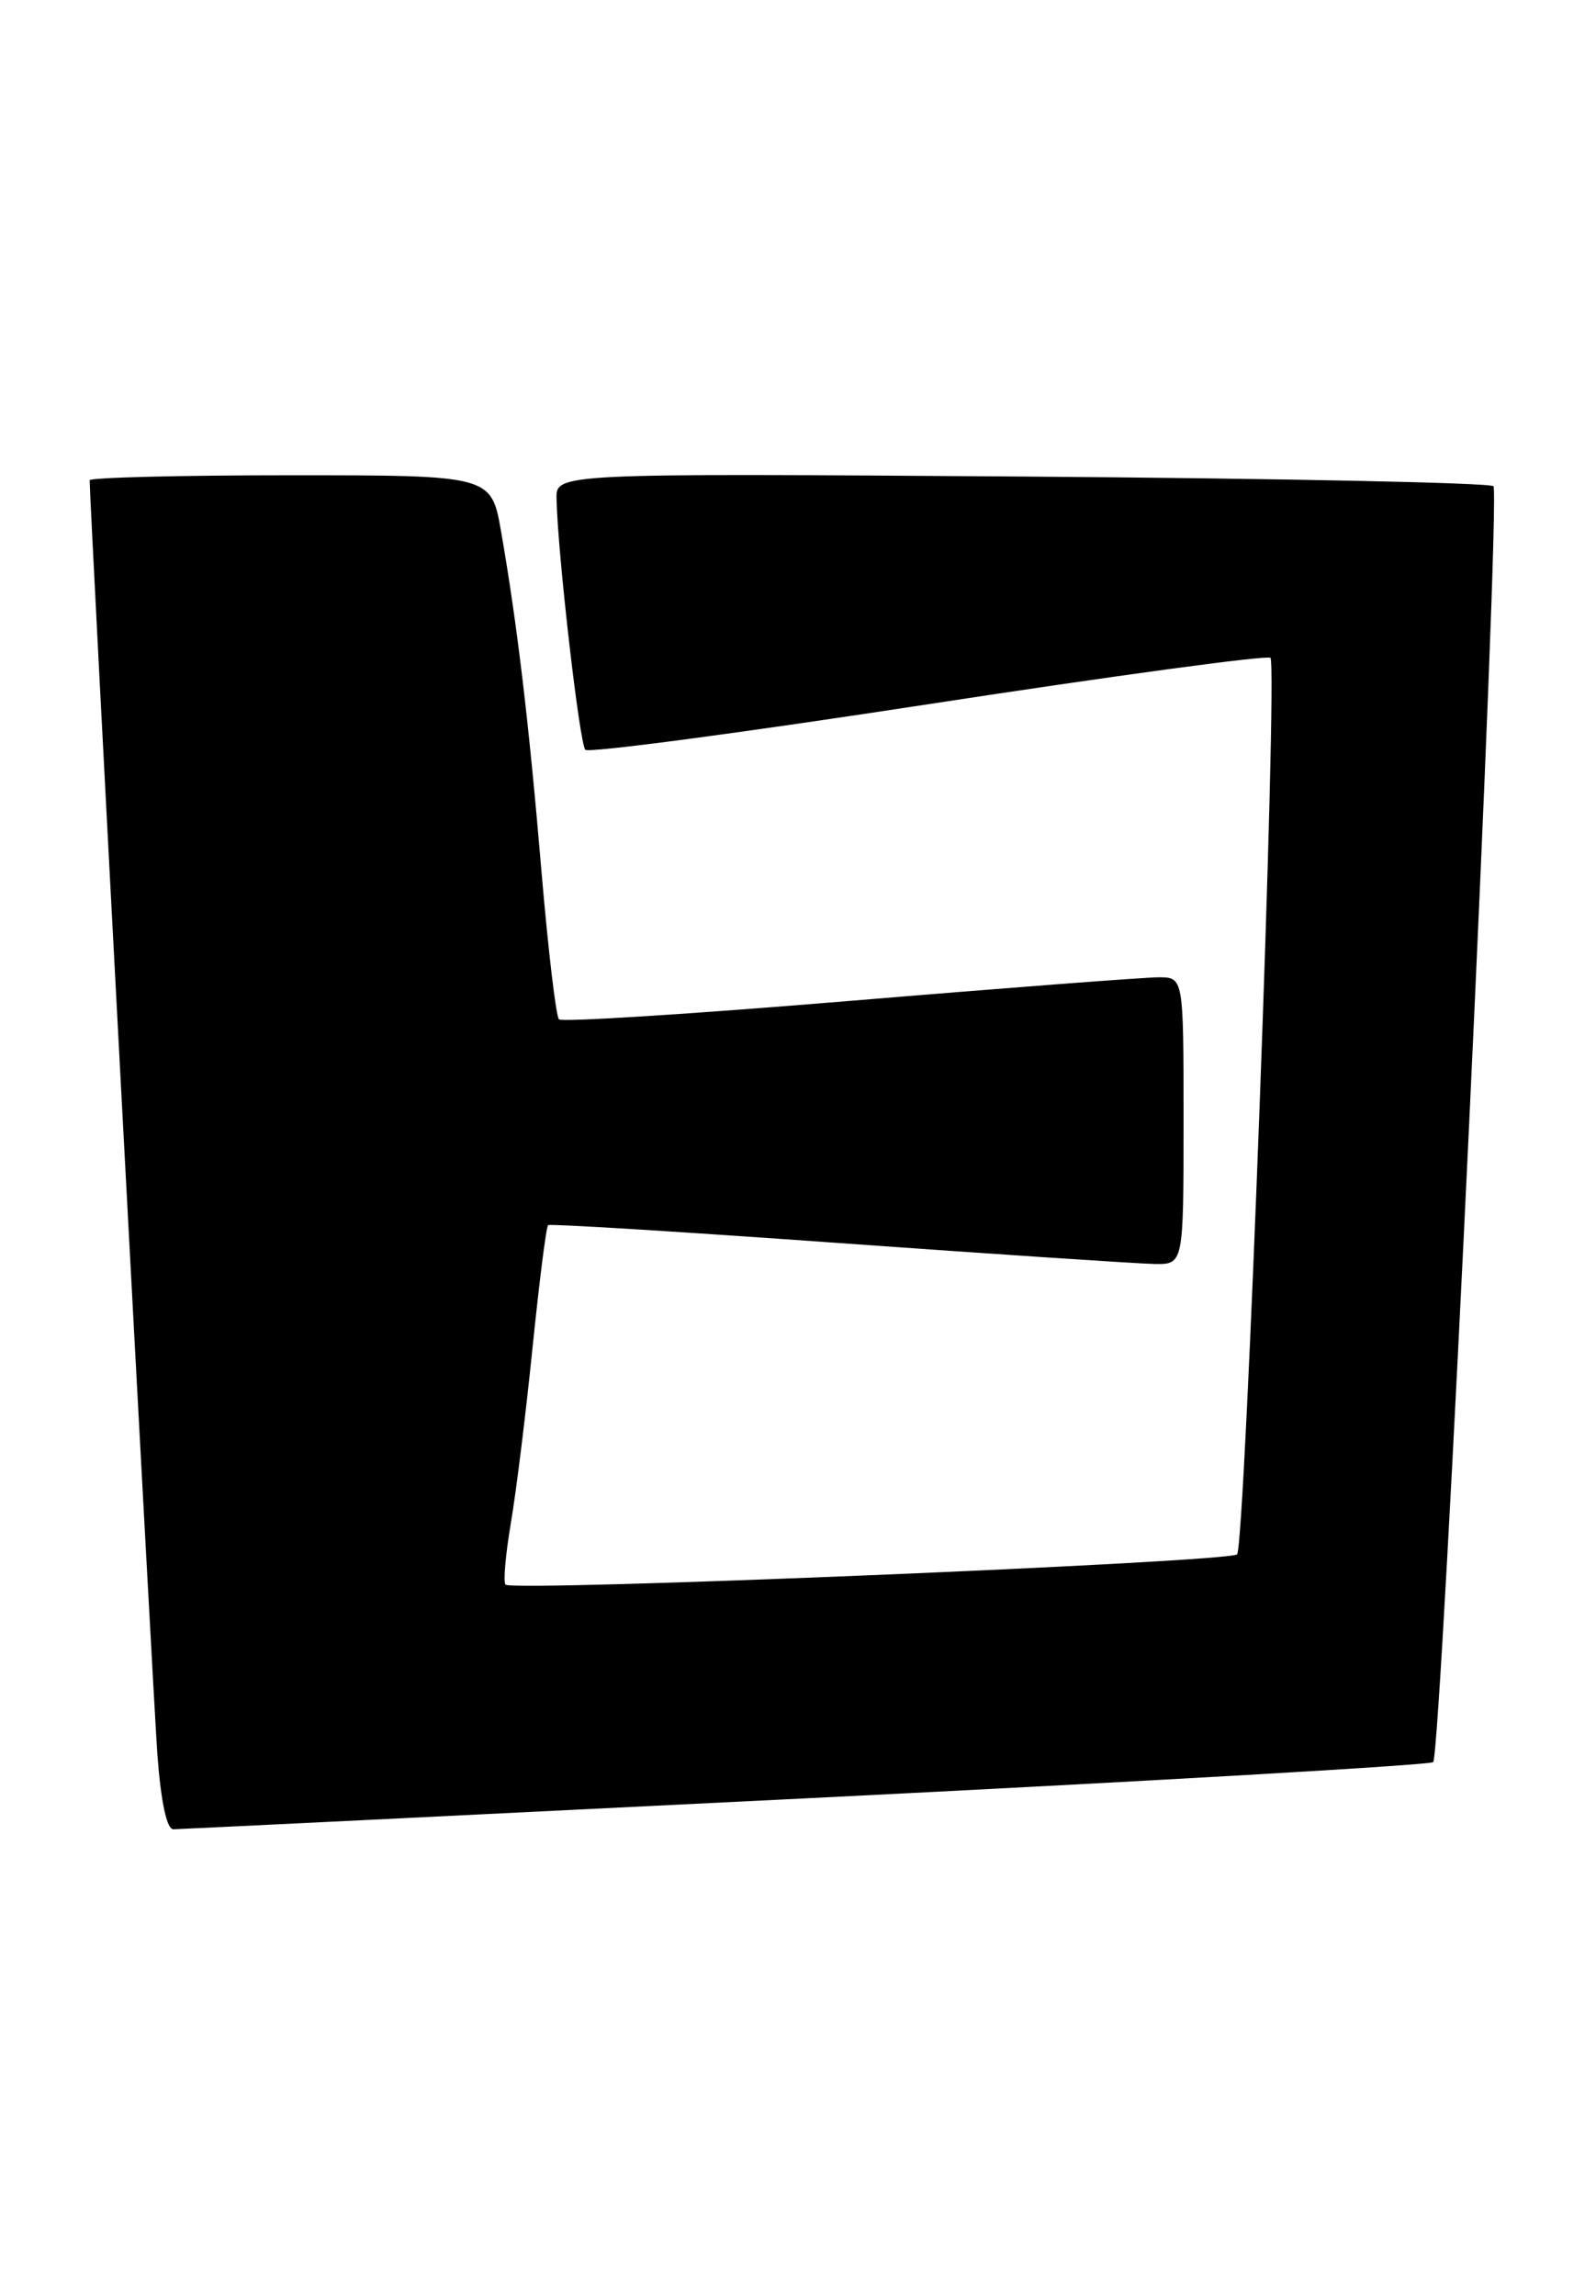 <?xml version="1.0" encoding="UTF-8" standalone="no"?>
<!DOCTYPE svg PUBLIC "-//W3C//DTD SVG 1.1//EN" "http://www.w3.org/Graphics/SVG/1.1/DTD/svg11.dtd" >
<svg xmlns="http://www.w3.org/2000/svg" xmlns:xlink="http://www.w3.org/1999/xlink" version="1.1" viewBox="0 0 178 256">
 <g >
 <path fill="currentColor"
d=" M 89.87 200.54 C 128.02 198.65 159.50 196.83 159.84 196.50 C 160.75 195.58 167.39 55.05 166.56 54.22 C 166.16 53.83 142.47 53.34 113.92 53.14 C 62.00 52.78 62.00 52.78 62.07 55.64 C 62.21 61.88 64.64 82.97 65.28 83.61 C 65.66 83.99 82.87 81.70 103.53 78.53 C 124.19 75.36 141.36 73.03 141.69 73.36 C 142.53 74.19 138.88 172.30 137.97 173.33 C 137.20 174.21 57.19 177.52 56.38 176.71 C 56.11 176.45 56.38 173.37 56.97 169.87 C 57.57 166.37 58.66 157.52 59.40 150.21 C 60.15 142.89 60.92 136.78 61.13 136.62 C 61.33 136.45 75.90 137.35 93.50 138.61 C 111.10 139.87 126.96 140.92 128.75 140.95 C 132.00 141.00 132.00 141.00 132.00 125.00 C 132.00 109.00 132.00 109.00 129.25 108.98 C 127.74 108.98 112.20 110.16 94.72 111.62 C 77.23 113.07 62.66 114.00 62.34 113.67 C 62.01 113.34 61.14 105.97 60.40 97.29 C 58.99 80.55 57.68 69.59 55.89 59.30 C 54.79 53.00 54.79 53.00 32.40 53.00 C 20.08 53.00 10.00 53.25 10.00 53.56 C 10.00 56.14 17.09 189.40 17.56 195.75 C 17.96 201.00 18.60 204.00 19.34 203.99 C 19.98 203.98 51.71 202.43 89.87 200.54 Z "/>
</g>
</svg>